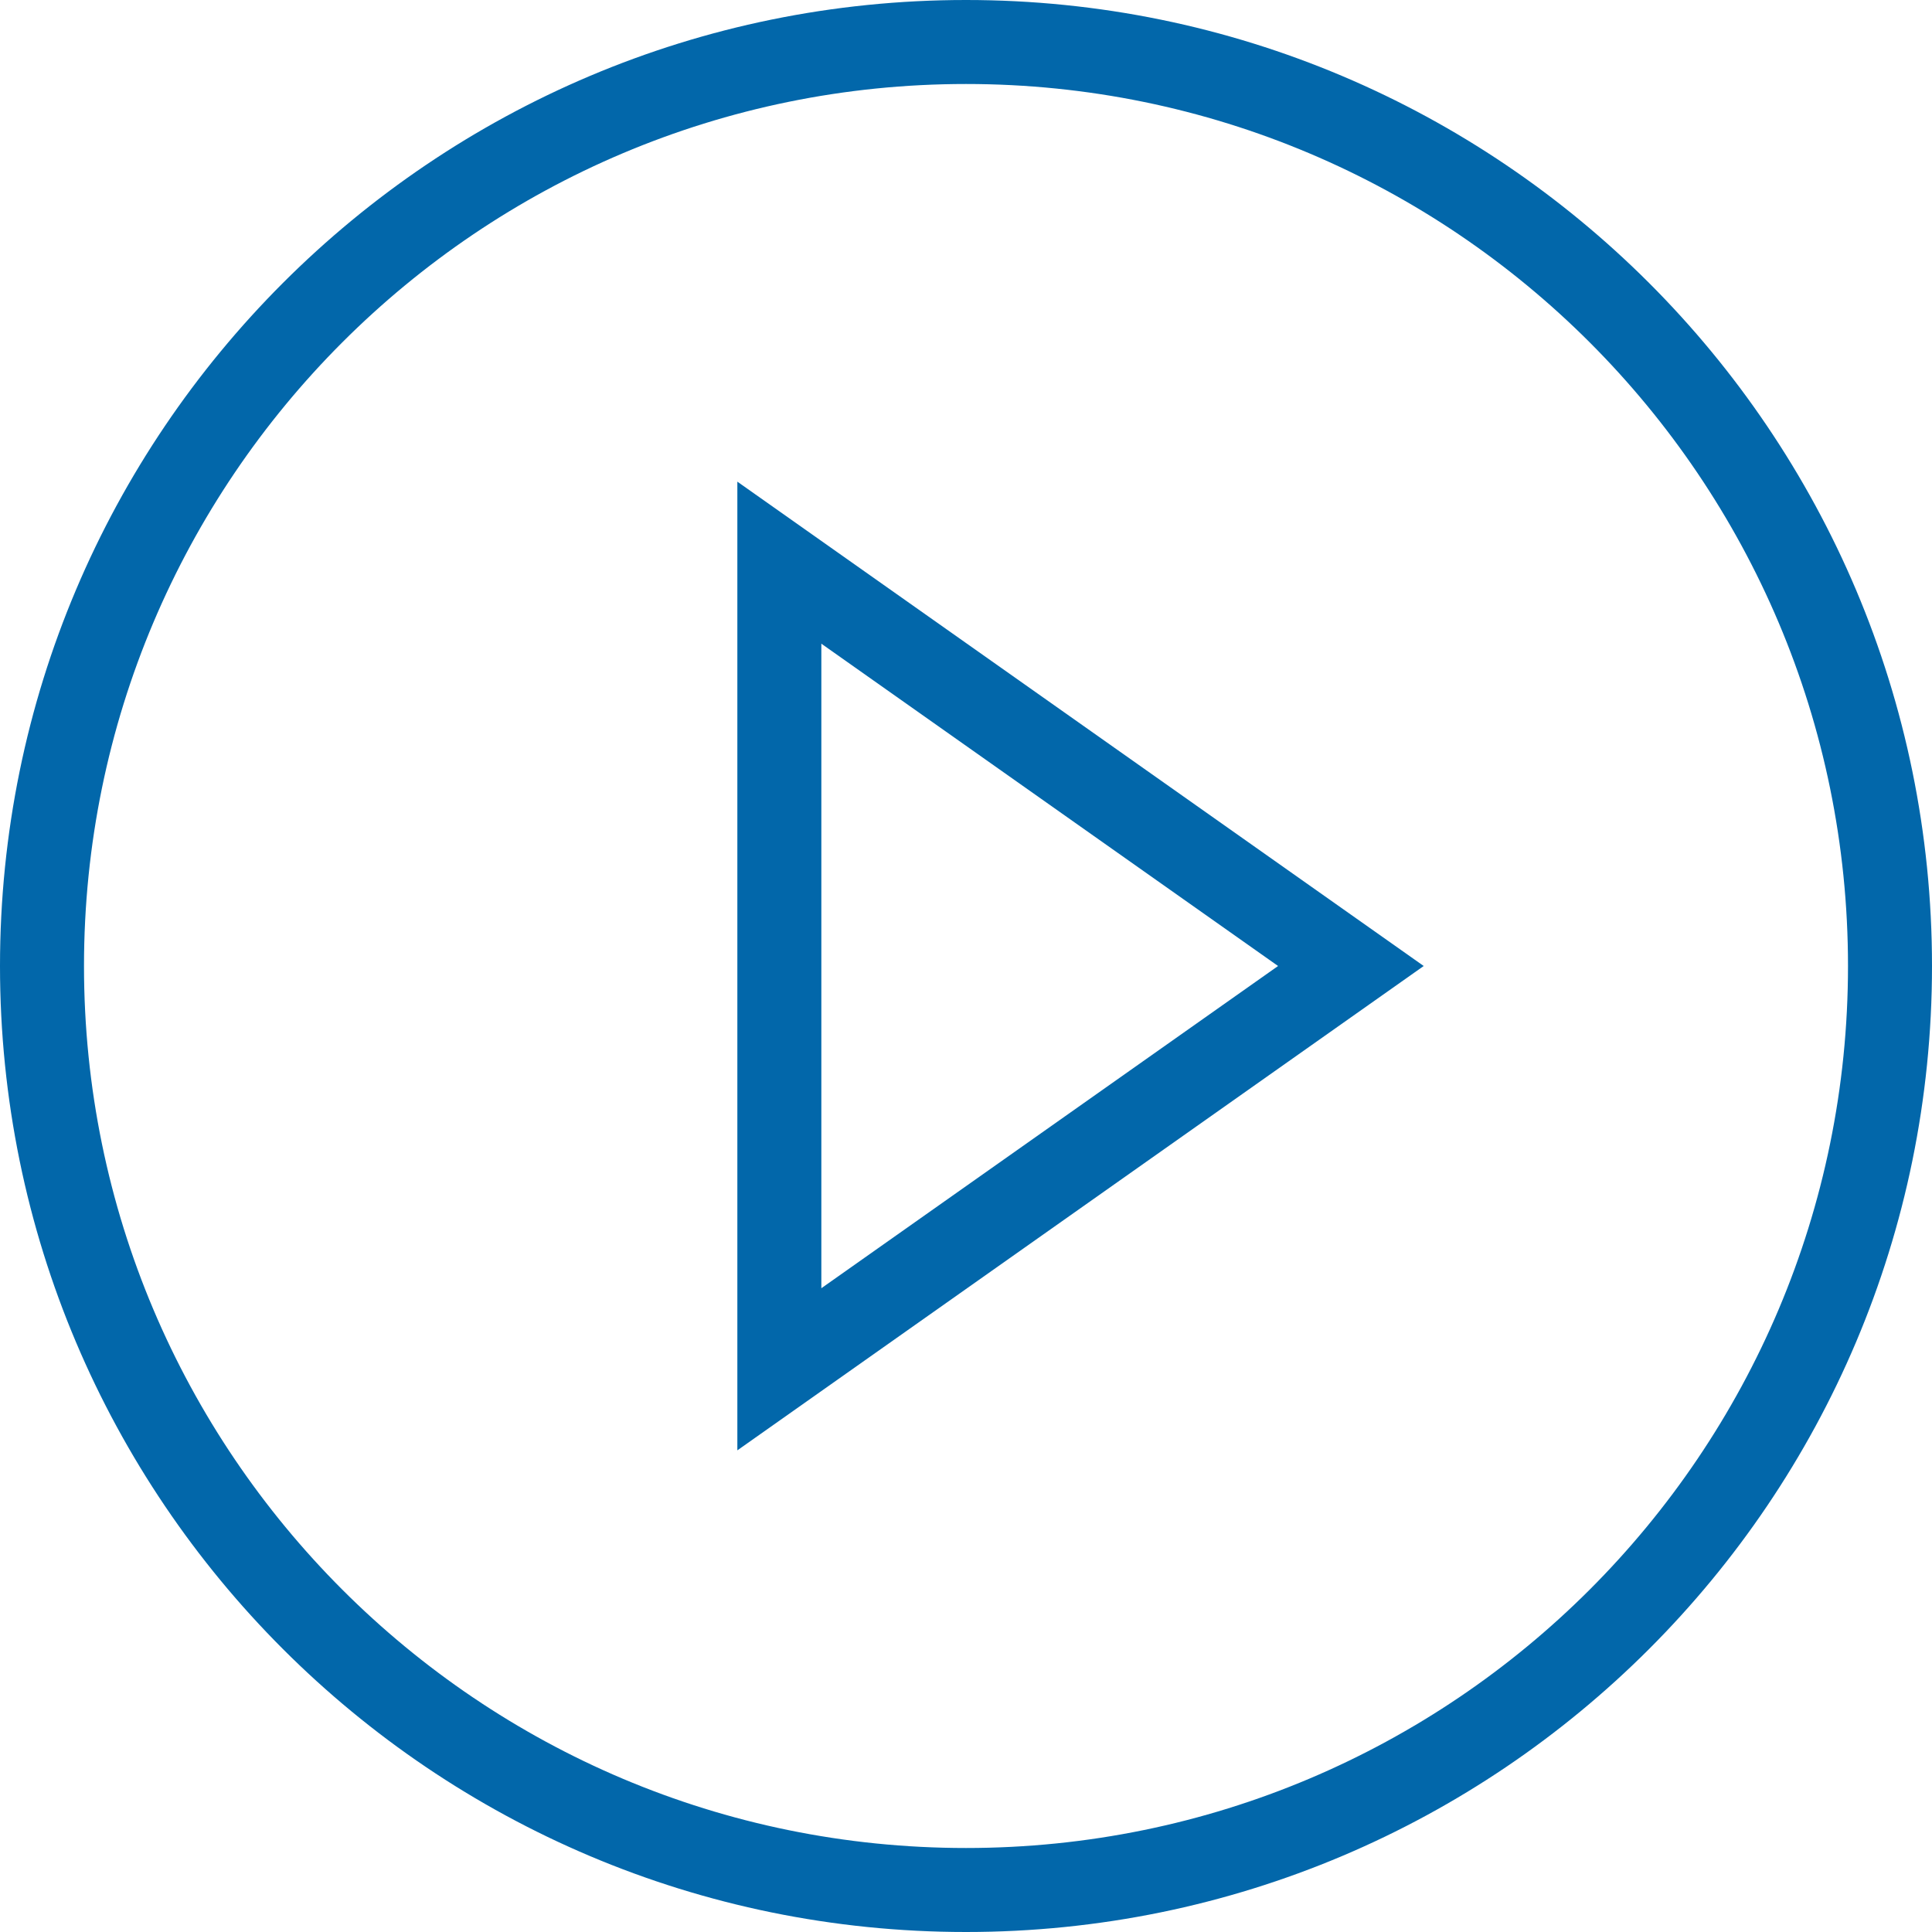 <svg width="23" height="23" viewBox="0 0 23 23" fill="none" xmlns="http://www.w3.org/2000/svg">
<path fill-rule="evenodd" clip-rule="evenodd" d="M11.5 22C17.299 22 22 17.299 22 11.5C22 5.701 17.299 1 11.5 1C5.701 1 1 5.701 1 11.5C1 17.299 5.701 22 11.5 22ZM11.5 23C17.851 23 23 17.851 23 11.5C23 5.149 17.851 0 11.5 0C5.149 0 0 5.149 0 11.5C0 17.851 5.149 23 11.5 23Z" fill="#0267AA"/>
<path fill-rule="evenodd" clip-rule="evenodd" d="M16.949 11.5L8.778 5.734L8.778 17.266L16.949 11.5ZM15.215 11.5L9.778 7.663V15.336L15.215 11.5Z" fill="#0267AA"/>
</svg>
